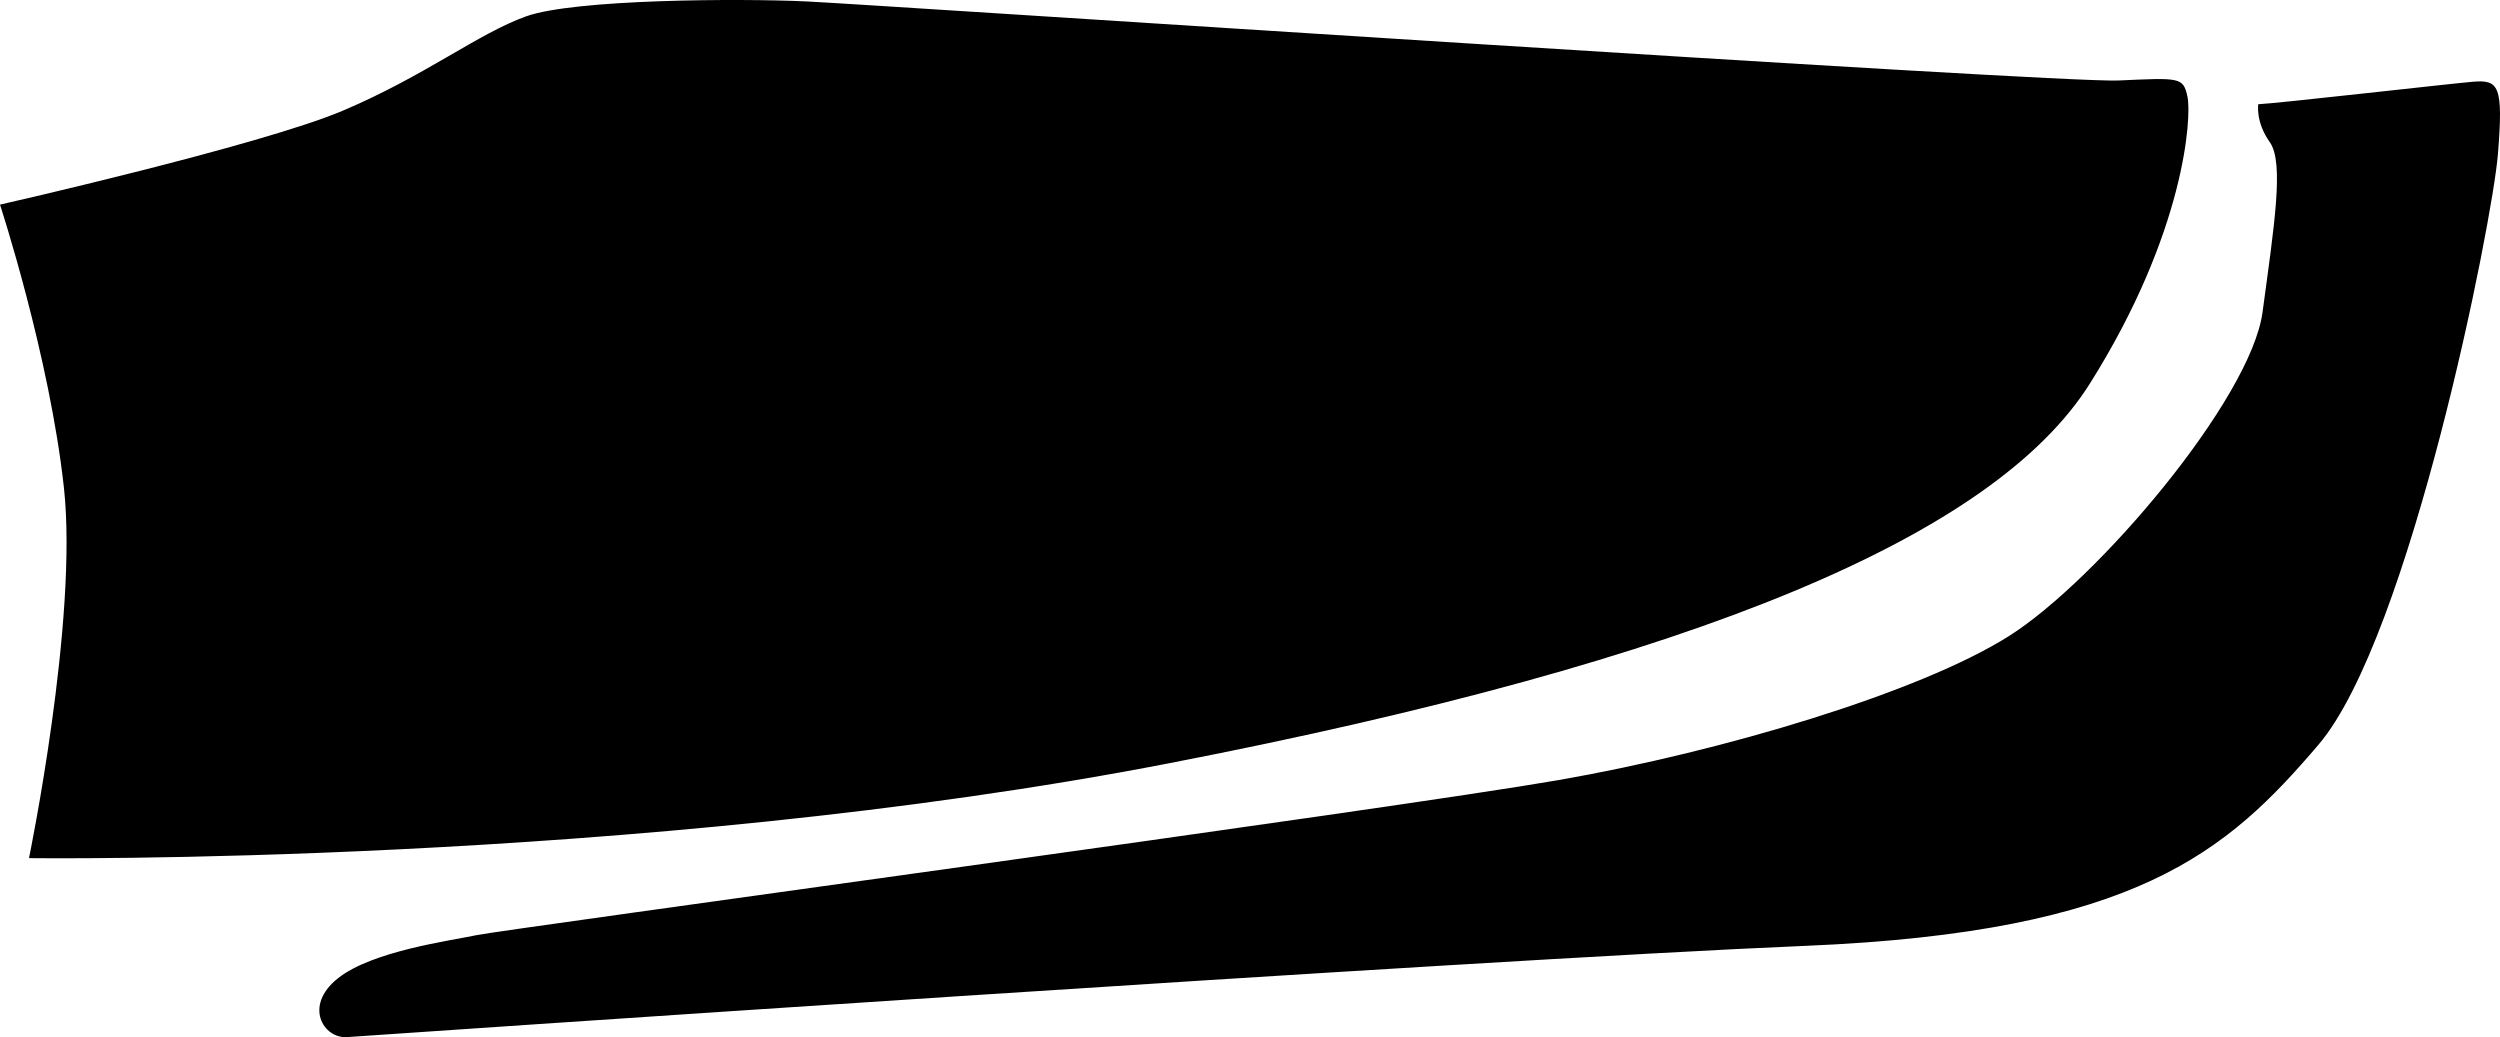 <?xml version="1.0" encoding="utf-8"?>
<!-- Generator: Adobe Illustrator 16.0.0, SVG Export Plug-In . SVG Version: 6.00 Build 0)  -->
<!DOCTYPE svg PUBLIC "-//W3C//DTD SVG 1.1//EN" "http://www.w3.org/Graphics/SVG/1.1/DTD/svg11.dtd">
<svg version="1.1" id="Layer_1" xmlns="http://www.w3.org/2000/svg" xmlns:xlink="http://www.w3.org/1999/xlink" x="0px" y="0px"
	 width="1765.57px" height="732.473px" viewBox="0 0 1765.57 732.473" enable-background="new 0 0 1765.57 732.473"
	 xml:space="preserve">
<path d="M1594.862,73.616c14.129-0.659,132.529-14.212,151.207-15.848c18.683-1.637,21.933,2.422,18.062,50.827
	c-3.865,48.406-62.16,341.616-126.762,417.352c-64.601,75.729-128.562,132.295-361.959,142.02
	c-233.398,9.73-1013.982,63.32-1030.39,64.467c-16.402,1.148-30.875-21.903-6.521-41.411c24.353-19.509,79.896-26.688,98.088-30.599
	c18.188-3.91,646.887-89.084,763.817-109.459c116.936-20.375,255.457-62.041,318.291-101.711s170.933-167.565,179.181-228.807
	c8.245-61.239,15.36-105.587,5.123-120.035C1592.756,85.961,1594.862,73.616,1594.862,73.616z M-0.001,144.519
	c0,0,35.07,107.157,45.165,200.134c10.094,92.977-24.688,261.393-24.688,261.393s430.517,5.658,805.278-67.033
	c374.761-72.688,582.757-161.006,650.146-268.083c67.396-107.079,71.951-188.548,68.963-202.546
	c-2.985-13.998-5.317-13.499-48.807-11.533C1452.572,58.817,616.23,3.203,569.411,1.002c-46.814-2.2-163.775-1.623-197.772,10.515
	c-33.998,12.137-71.508,42.098-129.672,66.712C183.801,102.839-0.001,144.519-0.001,144.519z"/>
</svg>
